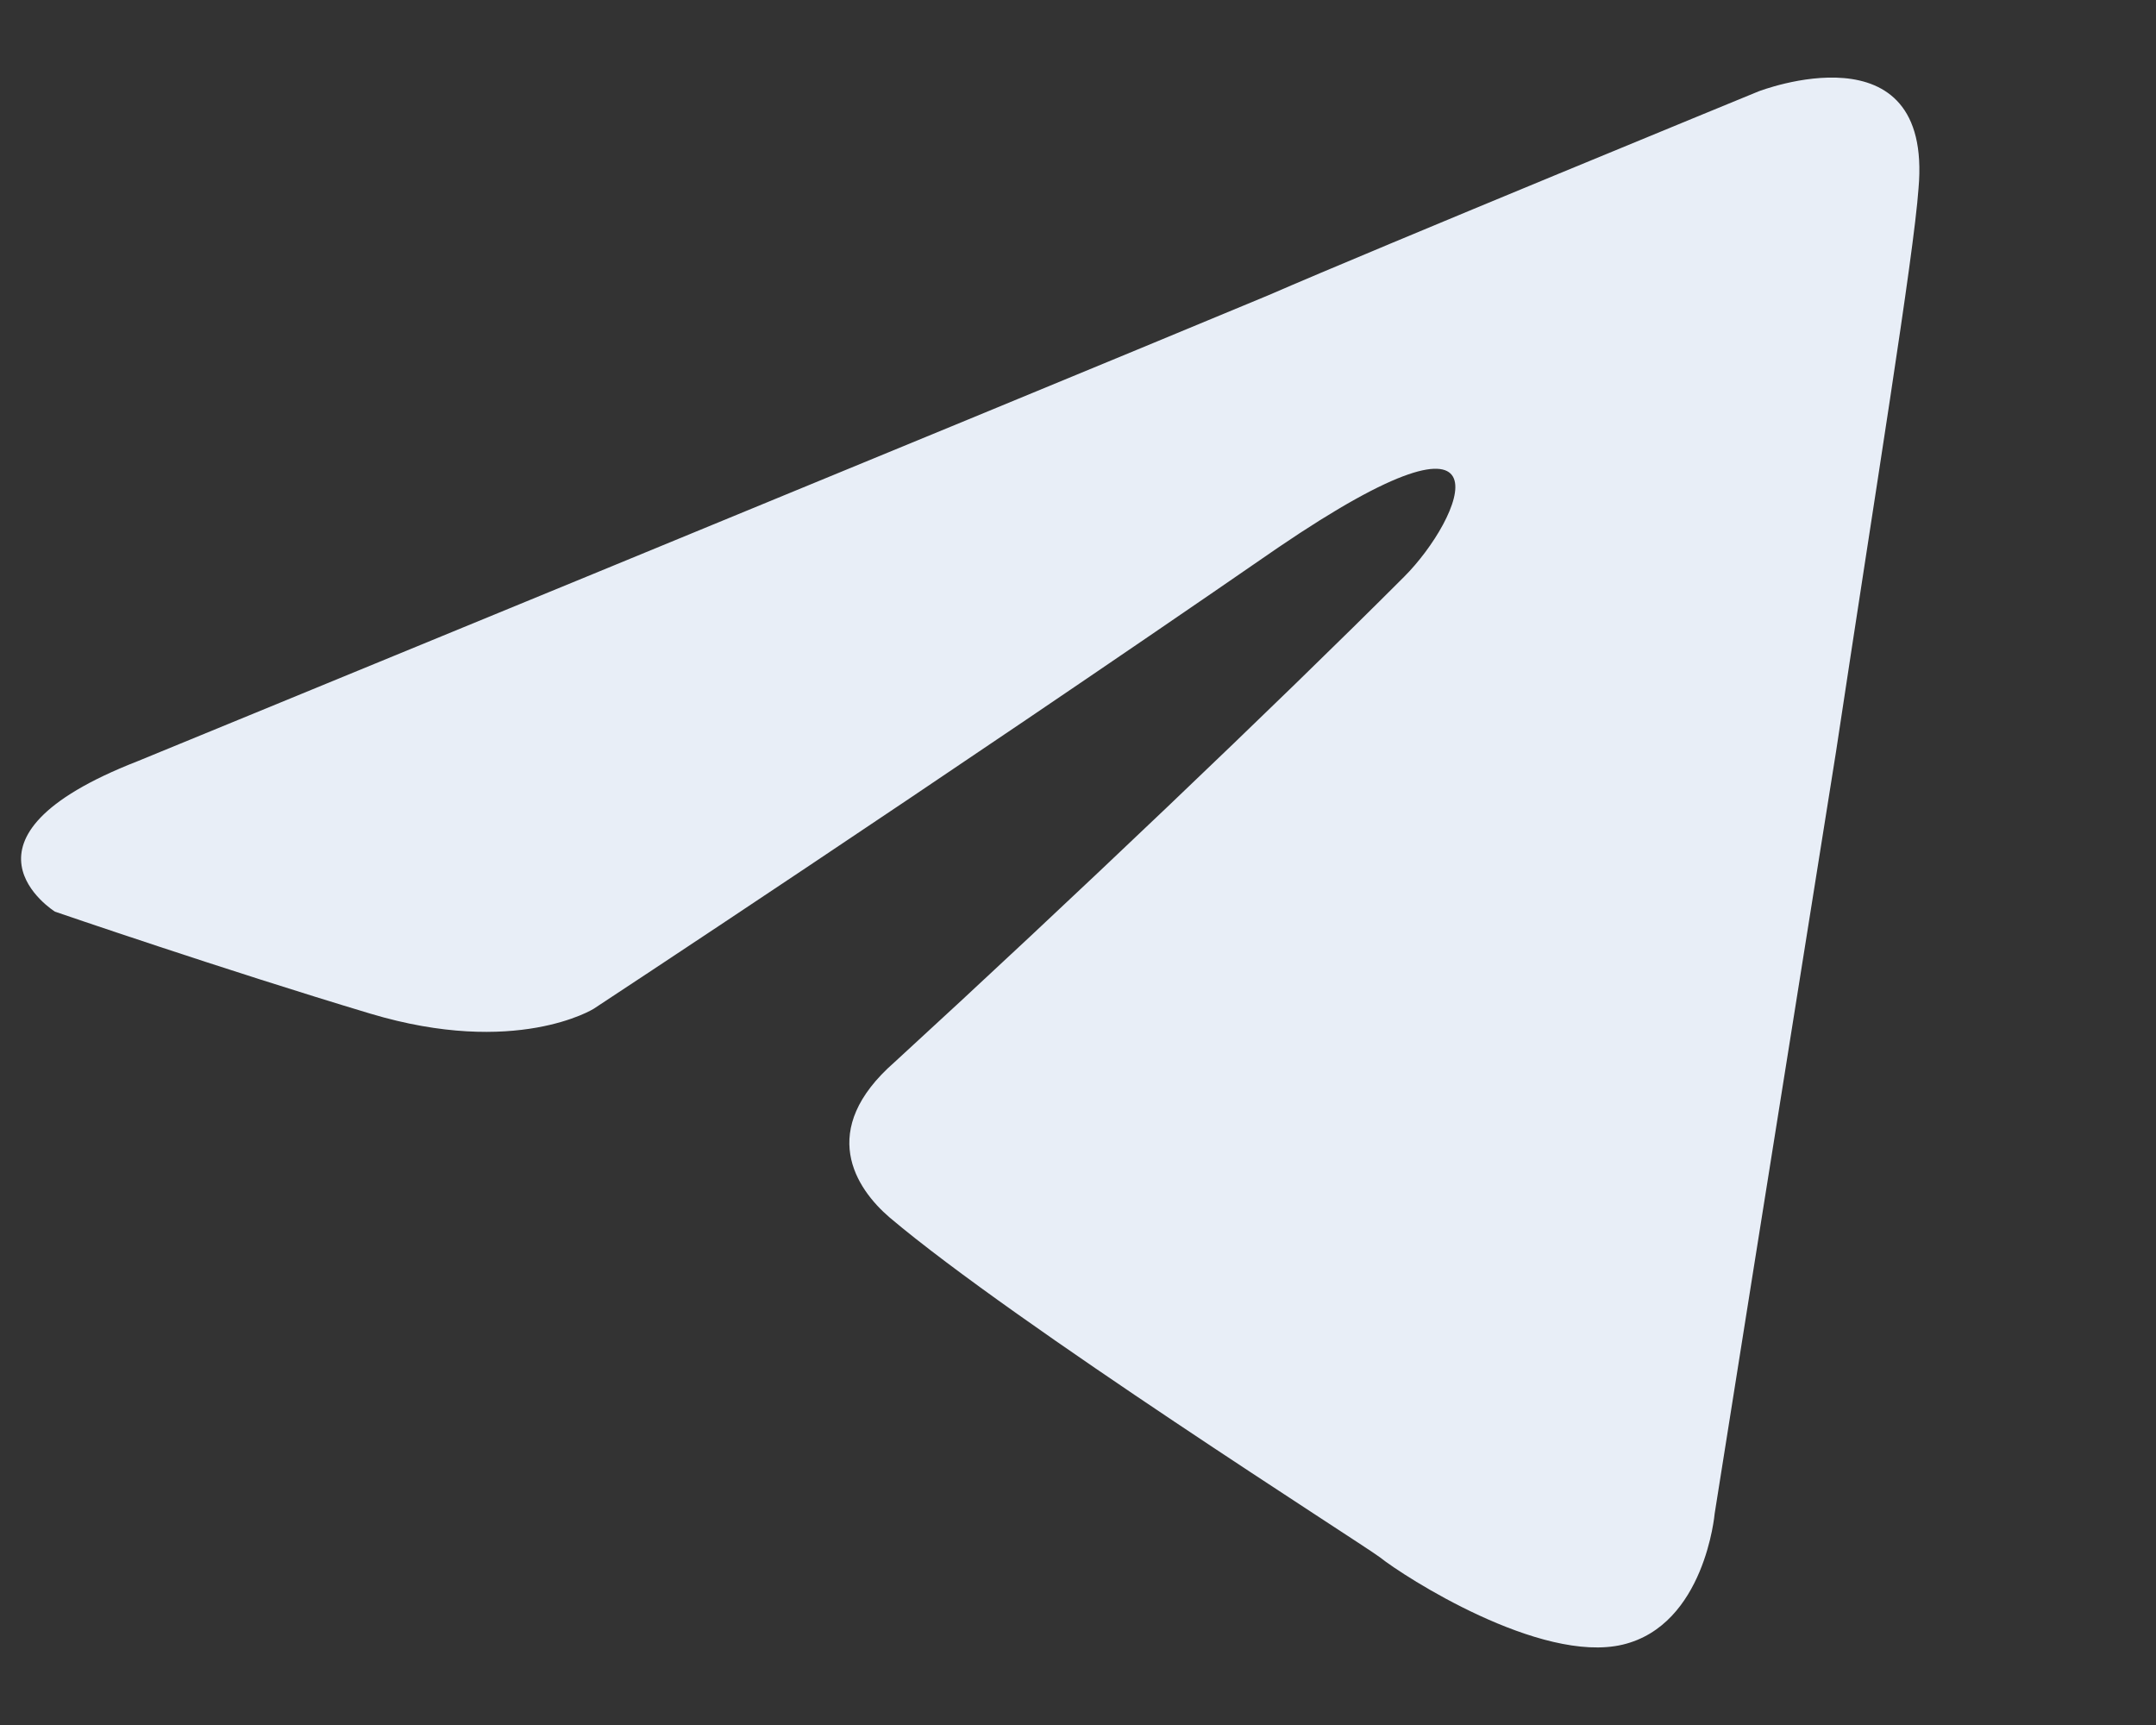 <svg width="20" height="16" viewBox="0 0 20 16" fill="none" xmlns="http://www.w3.org/2000/svg">
<rect x="0" y="0" width="20" height="16" fill="#333333" stroke="none"/>
<path d="M1.275 7.061C1.275 7.061 9.063 3.864 11.765 2.739C12.8 2.289 16.312 0.848 16.312 0.848C16.312 0.848 17.932 0.218 17.797 1.748C17.752 2.379 17.392 4.585 17.032 6.971C16.492 10.347 15.906 14.039 15.906 14.039C15.906 14.039 15.816 15.074 15.051 15.255C14.286 15.434 13.025 14.624 12.8 14.444C12.62 14.309 9.424 12.283 8.253 11.293C7.938 11.023 7.578 10.482 8.298 9.852C9.919 8.366 11.855 6.521 13.025 5.35C13.565 4.81 14.106 3.549 11.855 5.08C8.658 7.286 5.507 9.357 5.507 9.357C5.507 9.357 4.787 9.807 3.436 9.402C2.085 8.997 0.51 8.456 0.51 8.456C0.51 8.456 -0.571 7.781 1.275 7.061Z" fill="#E8EEF7"/>
</svg>

